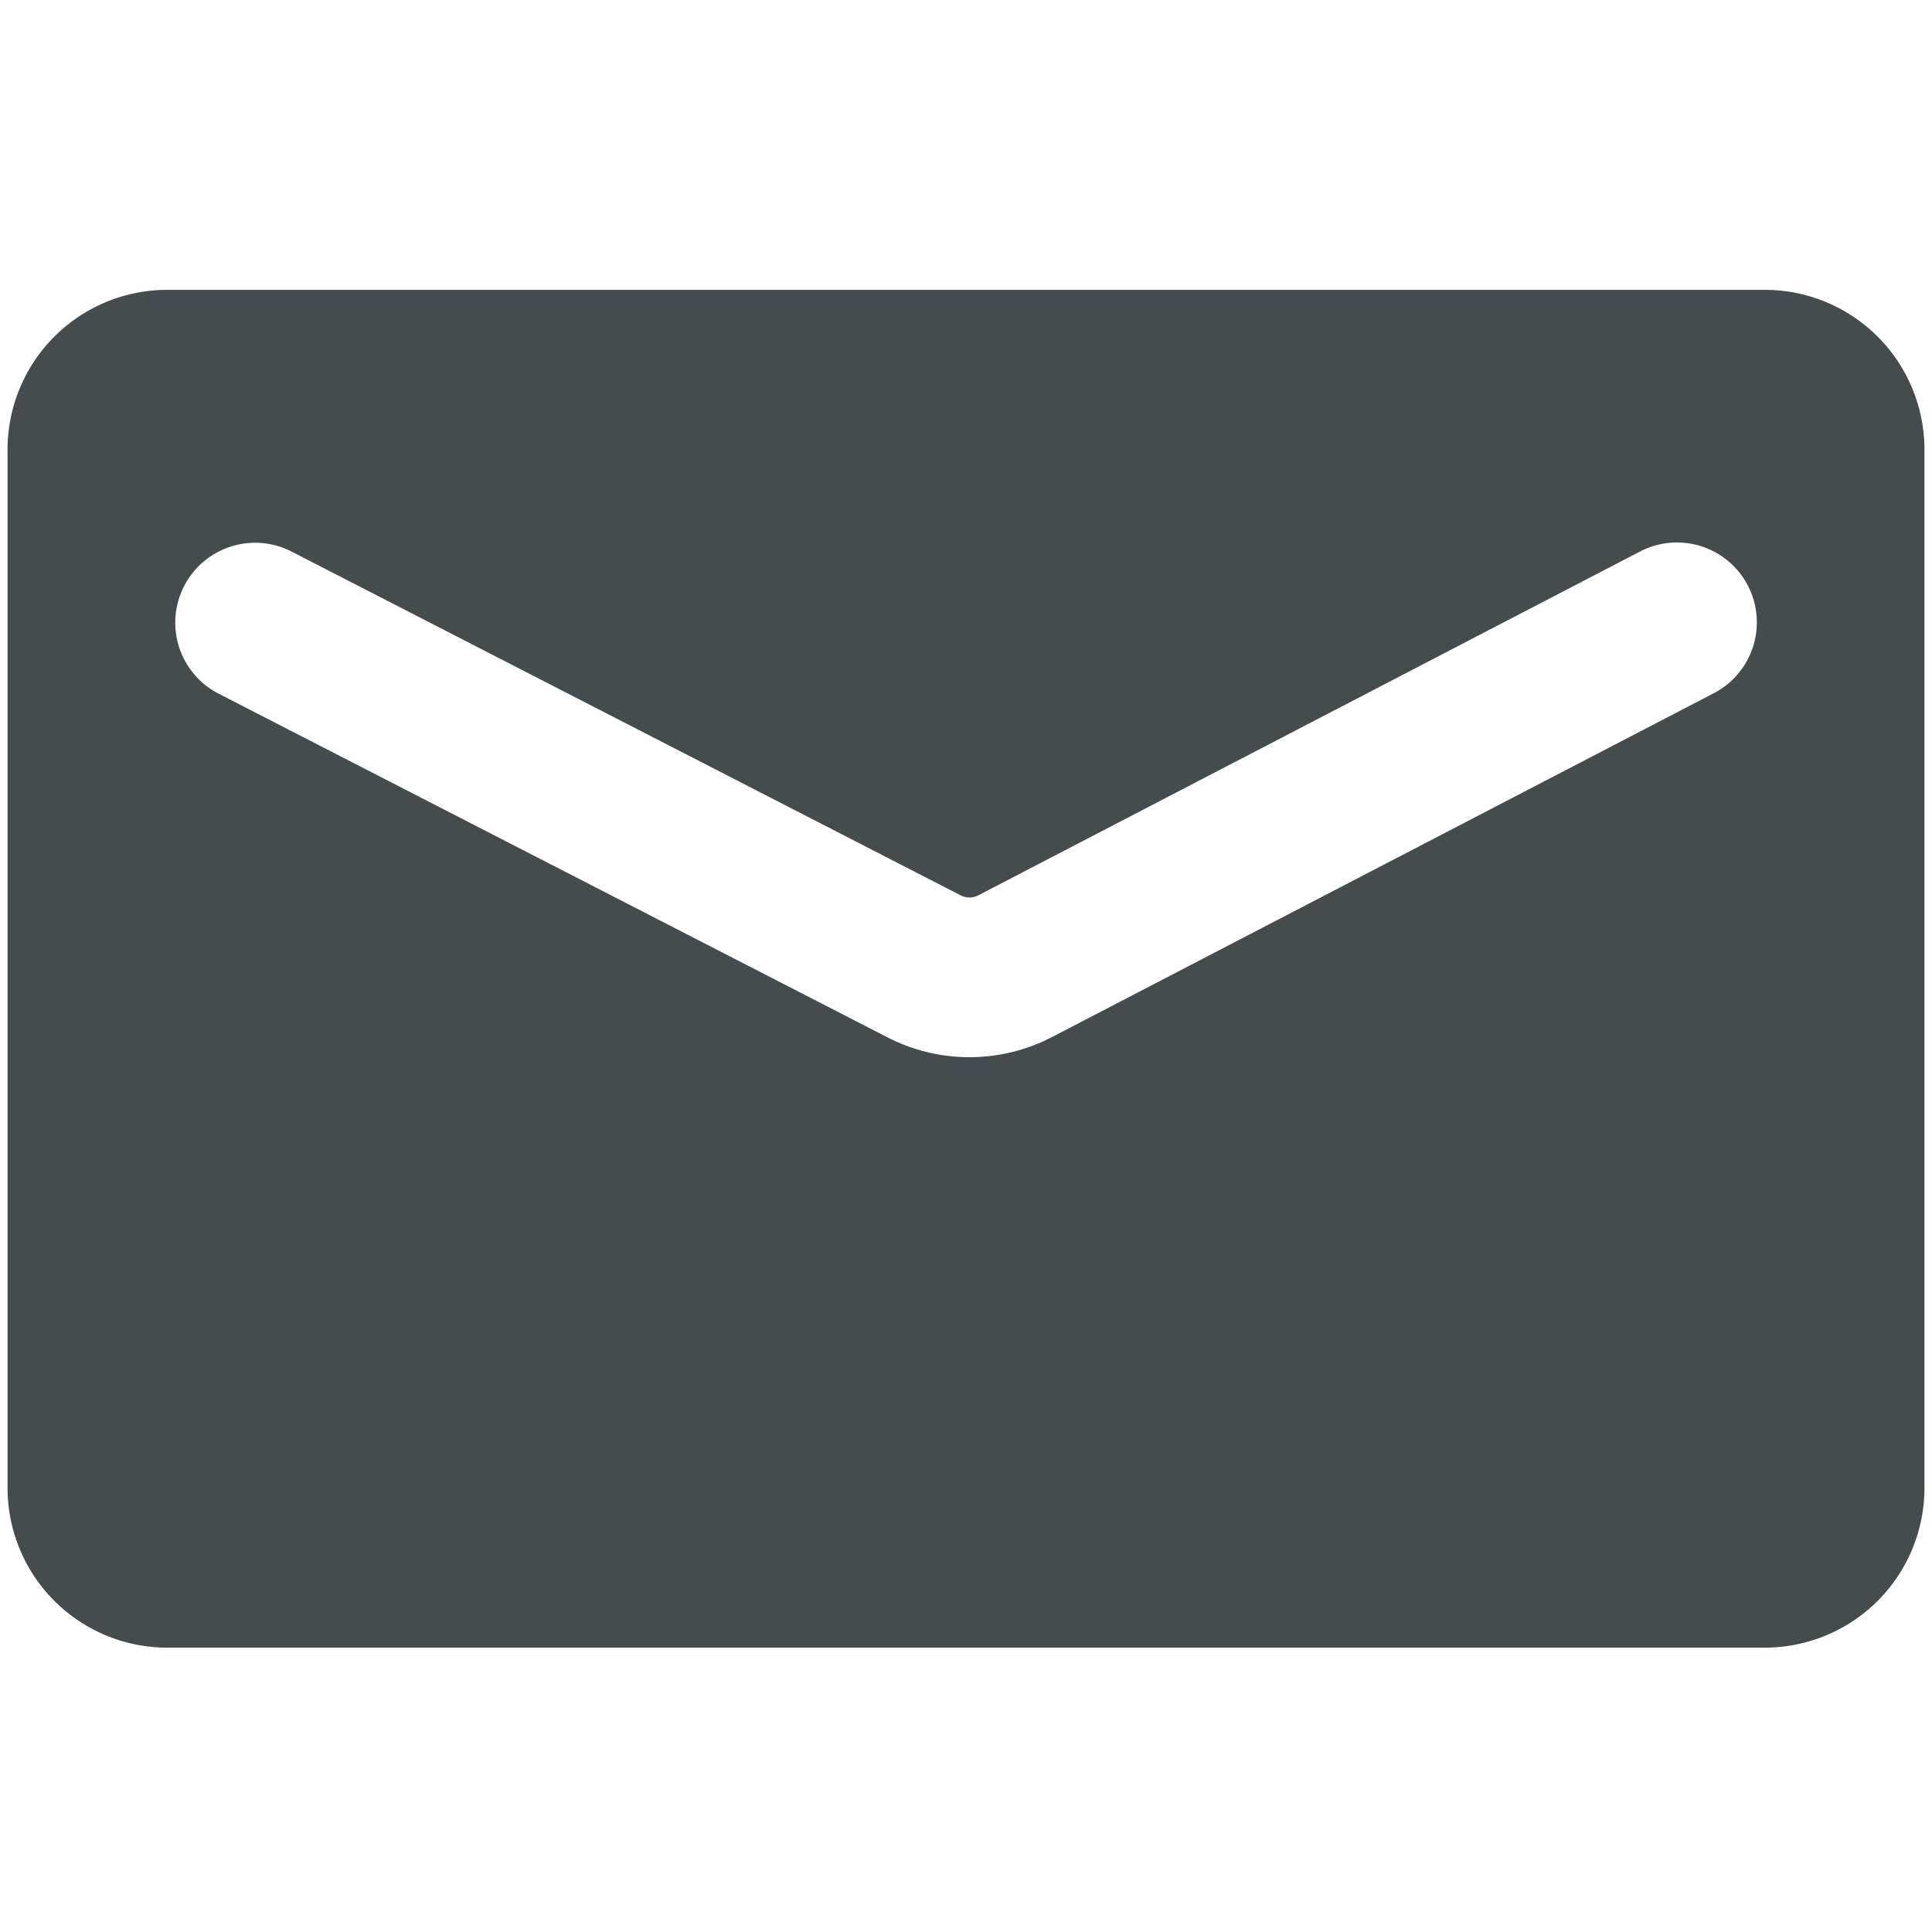 <?xml version="1.0" standalone="no"?><!DOCTYPE svg PUBLIC "-//W3C//DTD SVG 1.1//EN" "http://www.w3.org/Graphics/SVG/1.1/DTD/svg11.dtd"><svg t="1648918831491" class="icon" viewBox="0 0 1024 1024" version="1.1" xmlns="http://www.w3.org/2000/svg" p-id="1335" xmlns:xlink="http://www.w3.org/1999/xlink" width="200" height="200"><defs><style type="text/css"></style></defs><path d="M935.335 153.622h-846.667a84.667 84.667 0 0 0-84.667 84.667v550.333a84.667 84.667 0 0 0 84.667 84.667h846.667a84.667 84.667 0 0 0 84.667-84.667v-550.333a84.667 84.667 0 0 0-84.667-84.667z m-27.294 213.953L557.558 549.673a94.993 94.993 0 0 1-87.066 0.198l-354.612-182.203a42.333 42.333 0 0 1 38.698-75.308l354.607 182.203a10.197 10.197 0 0 0 9.342-0.023l350.478-182.09a42.333 42.333 0 1 1 39.034 75.128z" fill="#464b4e" p-id="1336"></path></svg>